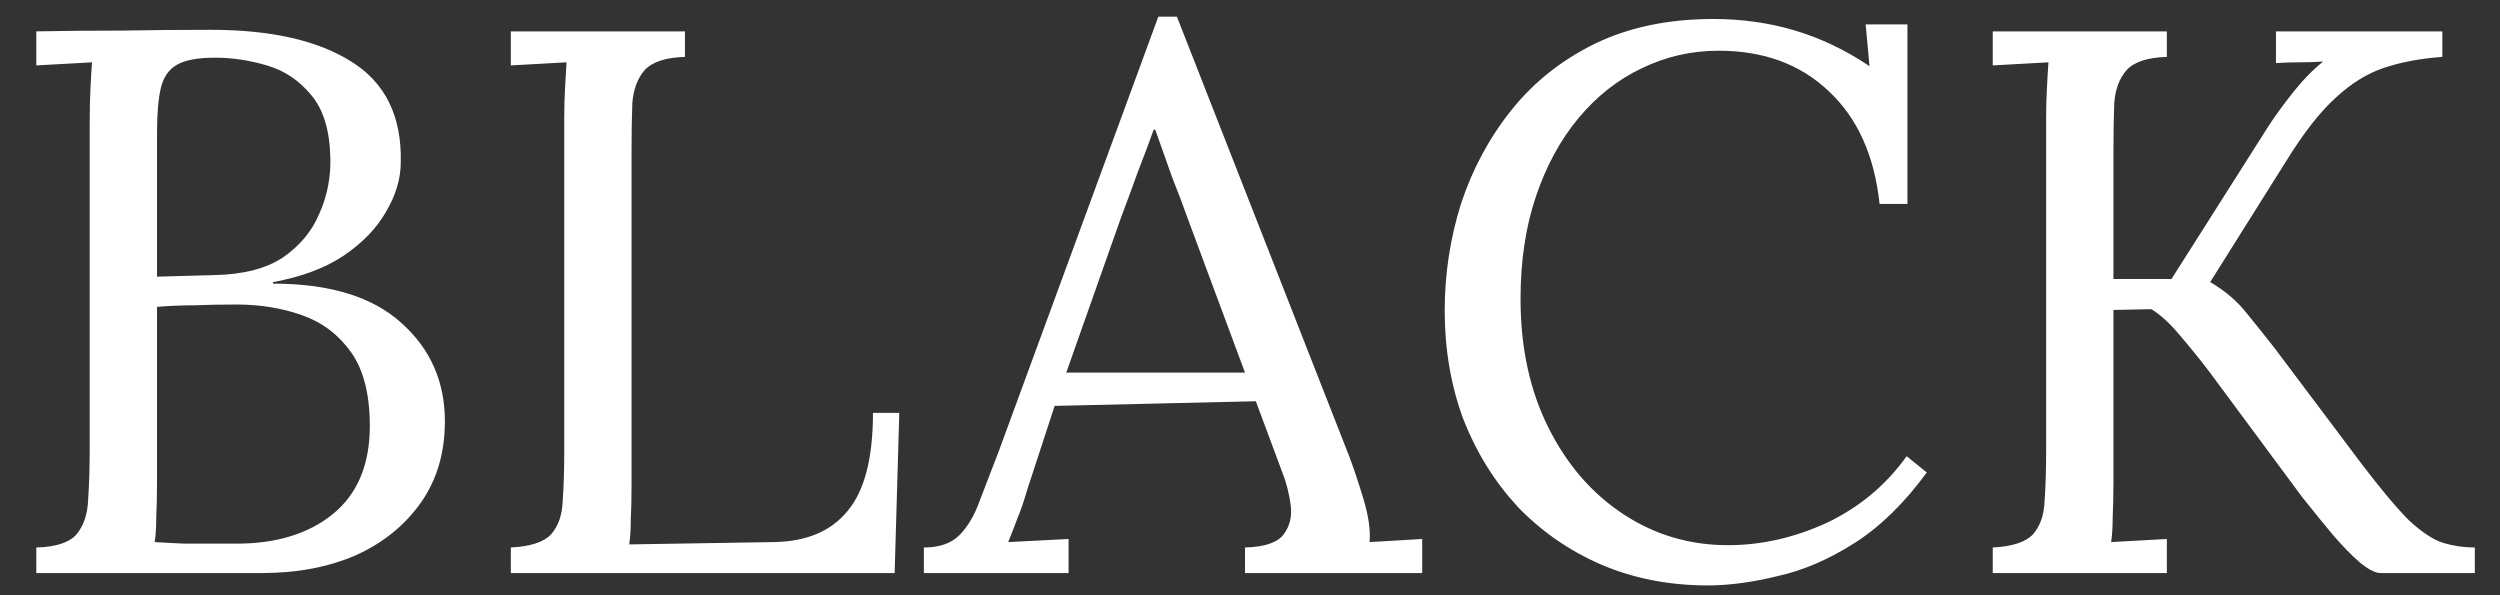 <?xml version="1.0" encoding="UTF-8"?> <svg xmlns="http://www.w3.org/2000/svg" width="42" height="10" viewBox="0 0 42 10" fill="none"><rect x="0" y="0" width="42" height="10" fill="#333333" stroke="none"/><path d="M0.61 9.627V9.198C0.939 9.189 1.164 9.116 1.286 8.977C1.407 8.83 1.472 8.635 1.481 8.392C1.498 8.141 1.507 7.855 1.507 7.534V2.074C1.507 1.84 1.511 1.641 1.52 1.476C1.528 1.303 1.537 1.16 1.546 1.047C1.39 1.056 1.234 1.064 1.078 1.073C0.922 1.082 0.766 1.09 0.61 1.099V0.527C1.086 0.518 1.563 0.514 2.04 0.514C2.525 0.505 3.028 0.501 3.548 0.501C4.553 0.501 5.337 0.679 5.901 1.034C6.473 1.389 6.75 1.953 6.733 2.724C6.733 3.001 6.65 3.279 6.486 3.556C6.33 3.833 6.091 4.08 5.771 4.297C5.459 4.505 5.064 4.652 4.588 4.739V4.765C5.541 4.765 6.26 4.986 6.746 5.428C7.231 5.861 7.474 6.412 7.474 7.079C7.474 7.608 7.339 8.063 7.071 8.444C6.802 8.825 6.438 9.12 5.979 9.328C5.519 9.527 4.995 9.627 4.406 9.627H0.61ZM2.599 9.107C2.737 9.116 2.902 9.124 3.093 9.133C3.292 9.133 3.474 9.133 3.639 9.133C3.812 9.133 3.925 9.133 3.977 9.133C4.644 9.133 5.181 8.968 5.589 8.639C6.005 8.301 6.213 7.807 6.213 7.157C6.213 6.628 6.109 6.217 5.901 5.922C5.693 5.627 5.42 5.419 5.082 5.298C4.744 5.177 4.375 5.116 3.977 5.116C3.717 5.116 3.478 5.12 3.262 5.129C3.054 5.129 2.846 5.138 2.638 5.155V8.093C2.638 8.327 2.633 8.526 2.625 8.691C2.625 8.856 2.616 8.994 2.599 9.107ZM2.638 4.648L3.587 4.622C4.081 4.613 4.471 4.514 4.757 4.323C5.043 4.124 5.246 3.877 5.368 3.582C5.498 3.287 5.558 2.98 5.55 2.659C5.541 2.191 5.433 1.836 5.225 1.593C5.025 1.35 4.778 1.186 4.484 1.099C4.189 1.012 3.899 0.969 3.613 0.969C3.327 0.969 3.114 1.008 2.976 1.086C2.837 1.164 2.746 1.294 2.703 1.476C2.659 1.658 2.638 1.909 2.638 2.23V4.648ZM8.582 9.627V9.198C8.912 9.181 9.137 9.107 9.258 8.977C9.38 8.838 9.445 8.652 9.453 8.418C9.471 8.175 9.479 7.902 9.479 7.599V1.983C9.479 1.81 9.484 1.645 9.492 1.489C9.501 1.324 9.51 1.177 9.518 1.047C9.362 1.056 9.206 1.064 9.05 1.073C8.894 1.082 8.738 1.09 8.582 1.099V0.527H11.507V0.956C11.187 0.965 10.961 1.038 10.831 1.177C10.71 1.316 10.64 1.502 10.623 1.736C10.614 1.97 10.61 2.243 10.61 2.555V8.132C10.61 8.366 10.606 8.565 10.597 8.73C10.597 8.895 10.588 9.033 10.571 9.146L13.002 9.107C13.548 9.098 13.96 8.925 14.237 8.587C14.523 8.249 14.666 7.699 14.666 6.936H15.108L15.03 9.627H8.582ZM15.521 9.627V9.198C15.781 9.198 15.98 9.129 16.119 8.99C16.257 8.851 16.37 8.661 16.457 8.418C16.552 8.175 16.66 7.894 16.782 7.573L19.46 0.28H19.772L22.671 7.677C22.74 7.859 22.818 8.093 22.905 8.379C22.991 8.665 23.026 8.908 23.009 9.107C23.156 9.098 23.303 9.09 23.451 9.081C23.598 9.072 23.745 9.064 23.893 9.055V9.627H20.916V9.198C21.245 9.189 21.462 9.116 21.566 8.977C21.67 8.838 21.709 8.674 21.683 8.483C21.657 8.292 21.613 8.119 21.553 7.963L21.098 6.741L17.718 6.819L17.263 8.21C17.202 8.418 17.146 8.583 17.094 8.704C17.05 8.825 16.998 8.96 16.938 9.107C17.111 9.098 17.28 9.09 17.445 9.081C17.618 9.072 17.787 9.064 17.952 9.055V9.627H15.521ZM17.913 6.26H20.916L19.993 3.777C19.897 3.508 19.798 3.244 19.694 2.984C19.598 2.715 19.503 2.447 19.408 2.178H19.382C19.295 2.421 19.204 2.663 19.109 2.906C19.022 3.149 18.931 3.396 18.836 3.647L17.913 6.26ZM31.577 3.426C31.49 2.611 31.204 1.979 30.719 1.528C30.242 1.077 29.627 0.852 28.873 0.852C28.413 0.852 27.98 0.952 27.573 1.151C27.174 1.342 26.823 1.619 26.52 1.983C26.216 2.347 25.978 2.785 25.805 3.296C25.631 3.807 25.545 4.384 25.545 5.025C25.545 5.84 25.701 6.559 26.013 7.183C26.325 7.807 26.745 8.292 27.274 8.639C27.802 8.986 28.387 9.159 29.029 9.159C29.592 9.159 30.147 9.033 30.693 8.782C31.239 8.522 31.685 8.149 32.032 7.664L32.37 7.937C31.997 8.448 31.594 8.843 31.161 9.12C30.727 9.397 30.294 9.584 29.861 9.679C29.436 9.783 29.046 9.835 28.691 9.835C28.041 9.835 27.443 9.718 26.897 9.484C26.36 9.25 25.892 8.925 25.493 8.509C25.103 8.084 24.799 7.595 24.583 7.04C24.375 6.477 24.271 5.87 24.271 5.22C24.271 4.605 24.362 4.007 24.544 3.426C24.735 2.845 25.016 2.321 25.389 1.853C25.762 1.385 26.23 1.012 26.793 0.735C27.365 0.458 28.028 0.319 28.782 0.319C29.267 0.319 29.727 0.384 30.16 0.514C30.593 0.644 31.009 0.843 31.408 1.112L31.343 0.41H32.045V3.426H31.577ZM33.478 9.627V9.198C33.807 9.181 34.032 9.107 34.154 8.977C34.275 8.838 34.34 8.652 34.349 8.418C34.366 8.175 34.375 7.902 34.375 7.599V1.983C34.375 1.81 34.379 1.645 34.388 1.489C34.396 1.324 34.405 1.177 34.414 1.047C34.258 1.056 34.102 1.064 33.946 1.073C33.79 1.082 33.634 1.09 33.478 1.099V0.527H36.403V0.956C36.082 0.965 35.857 1.038 35.727 1.177C35.605 1.316 35.536 1.502 35.519 1.736C35.51 1.97 35.506 2.243 35.506 2.555V4.687H36.481L38.106 2.126C38.218 1.953 38.357 1.762 38.522 1.554C38.686 1.346 38.855 1.173 39.029 1.034C38.899 1.043 38.764 1.047 38.626 1.047C38.496 1.047 38.366 1.051 38.236 1.06V0.527H41.031V0.956C40.667 0.982 40.342 1.043 40.056 1.138C39.77 1.233 39.497 1.402 39.237 1.645C38.977 1.879 38.699 2.234 38.405 2.711L37.131 4.739C37.382 4.886 37.586 5.06 37.742 5.259C37.898 5.45 38.054 5.645 38.21 5.844L39.666 7.781C39.995 8.214 40.264 8.535 40.472 8.743C40.688 8.942 40.879 9.068 41.044 9.12C41.217 9.172 41.395 9.198 41.577 9.198V9.627H39.991C39.904 9.627 39.787 9.566 39.64 9.445C39.501 9.324 39.349 9.168 39.185 8.977C39.02 8.778 38.851 8.57 38.678 8.353L37.118 6.247C36.953 6.03 36.788 5.827 36.624 5.636C36.459 5.437 36.299 5.289 36.143 5.194L35.506 5.207V8.08C35.506 8.314 35.501 8.518 35.493 8.691C35.493 8.856 35.484 8.994 35.467 9.107C35.623 9.098 35.779 9.09 35.935 9.081C36.091 9.072 36.247 9.064 36.403 9.055V9.627H33.478Z" fill="white"></path></svg> 